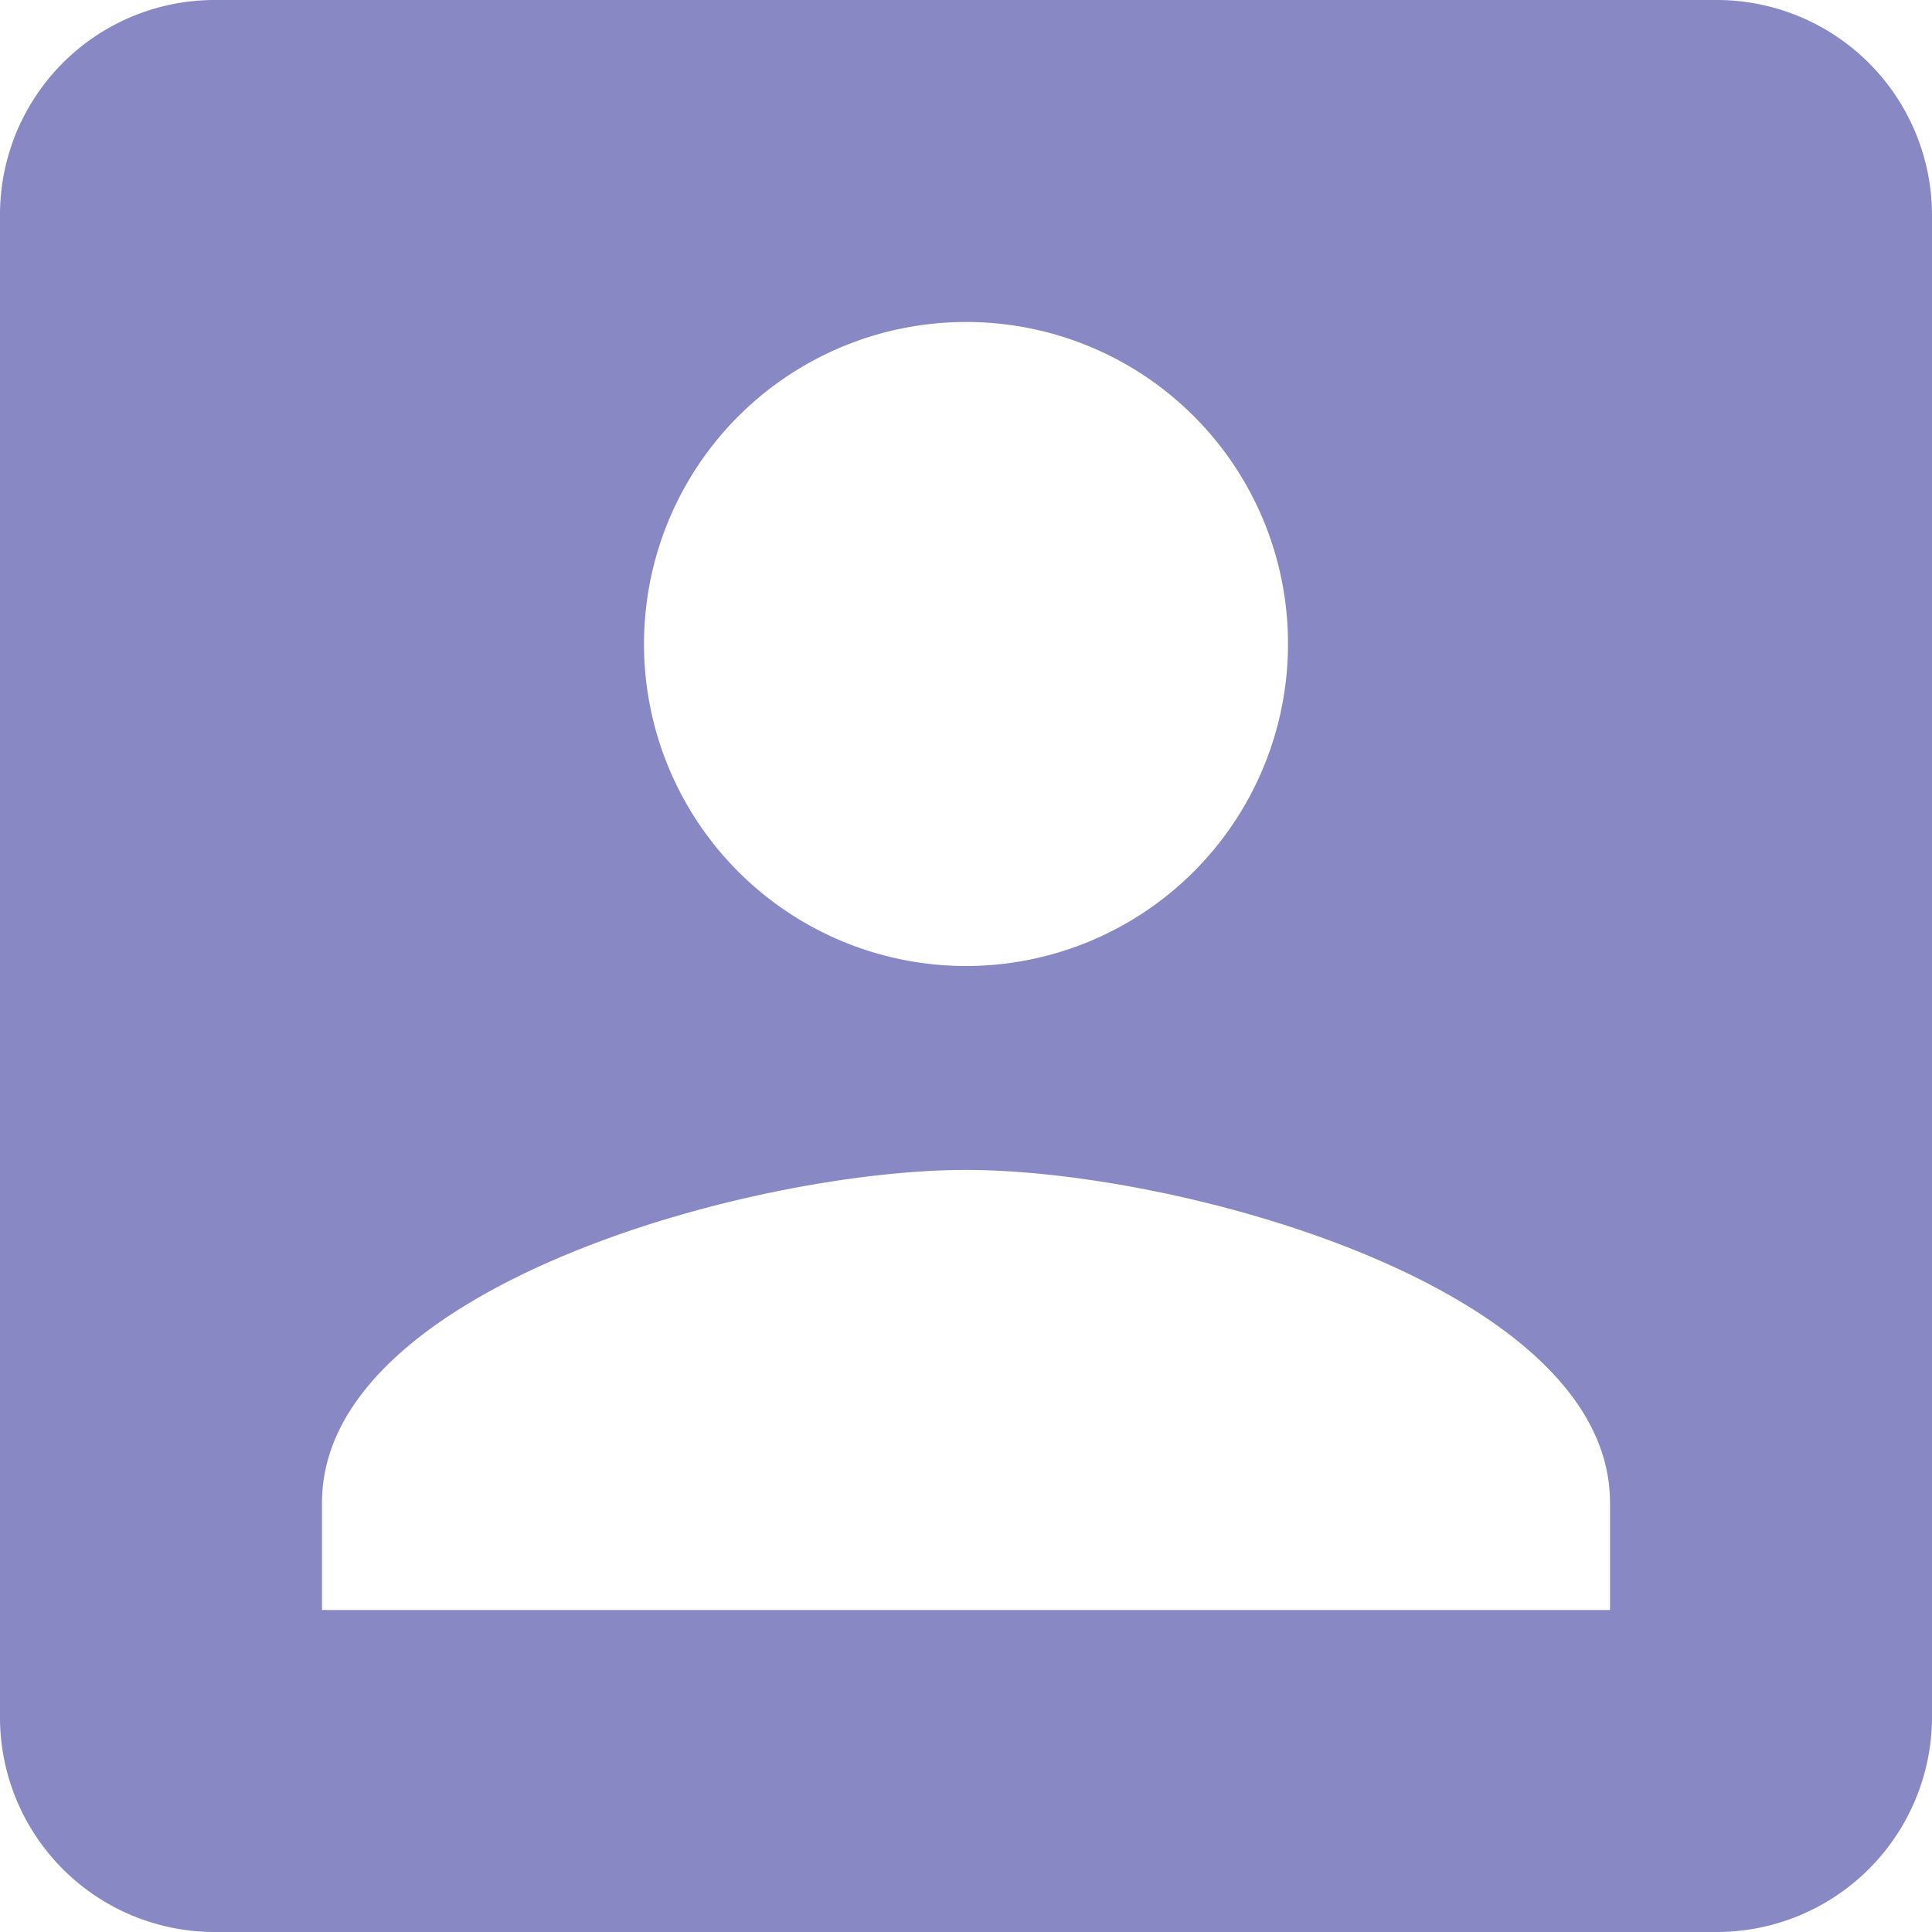 <svg xmlns="http://www.w3.org/2000/svg" width="27" height="27" viewBox="0 0 27 27">
  <path id="Icon_material-account-box" data-name="Icon material-account-box" d="M4.5,7.5v21a3,3,0,0,0,3,3h21a3.009,3.009,0,0,0,3-3V7.5a3.009,3.009,0,0,0-3-3H7.5A3,3,0,0,0,4.5,7.5Zm18,6A4.5,4.5,0,1,1,18,9,4.494,4.494,0,0,1,22.5,13.5ZM9,25.5c0-3,6-4.65,9-4.65s9,1.65,9,4.65V27H9Z" transform="translate(-4.5 -4.5)" fill="#8888c4"/>
</svg>
